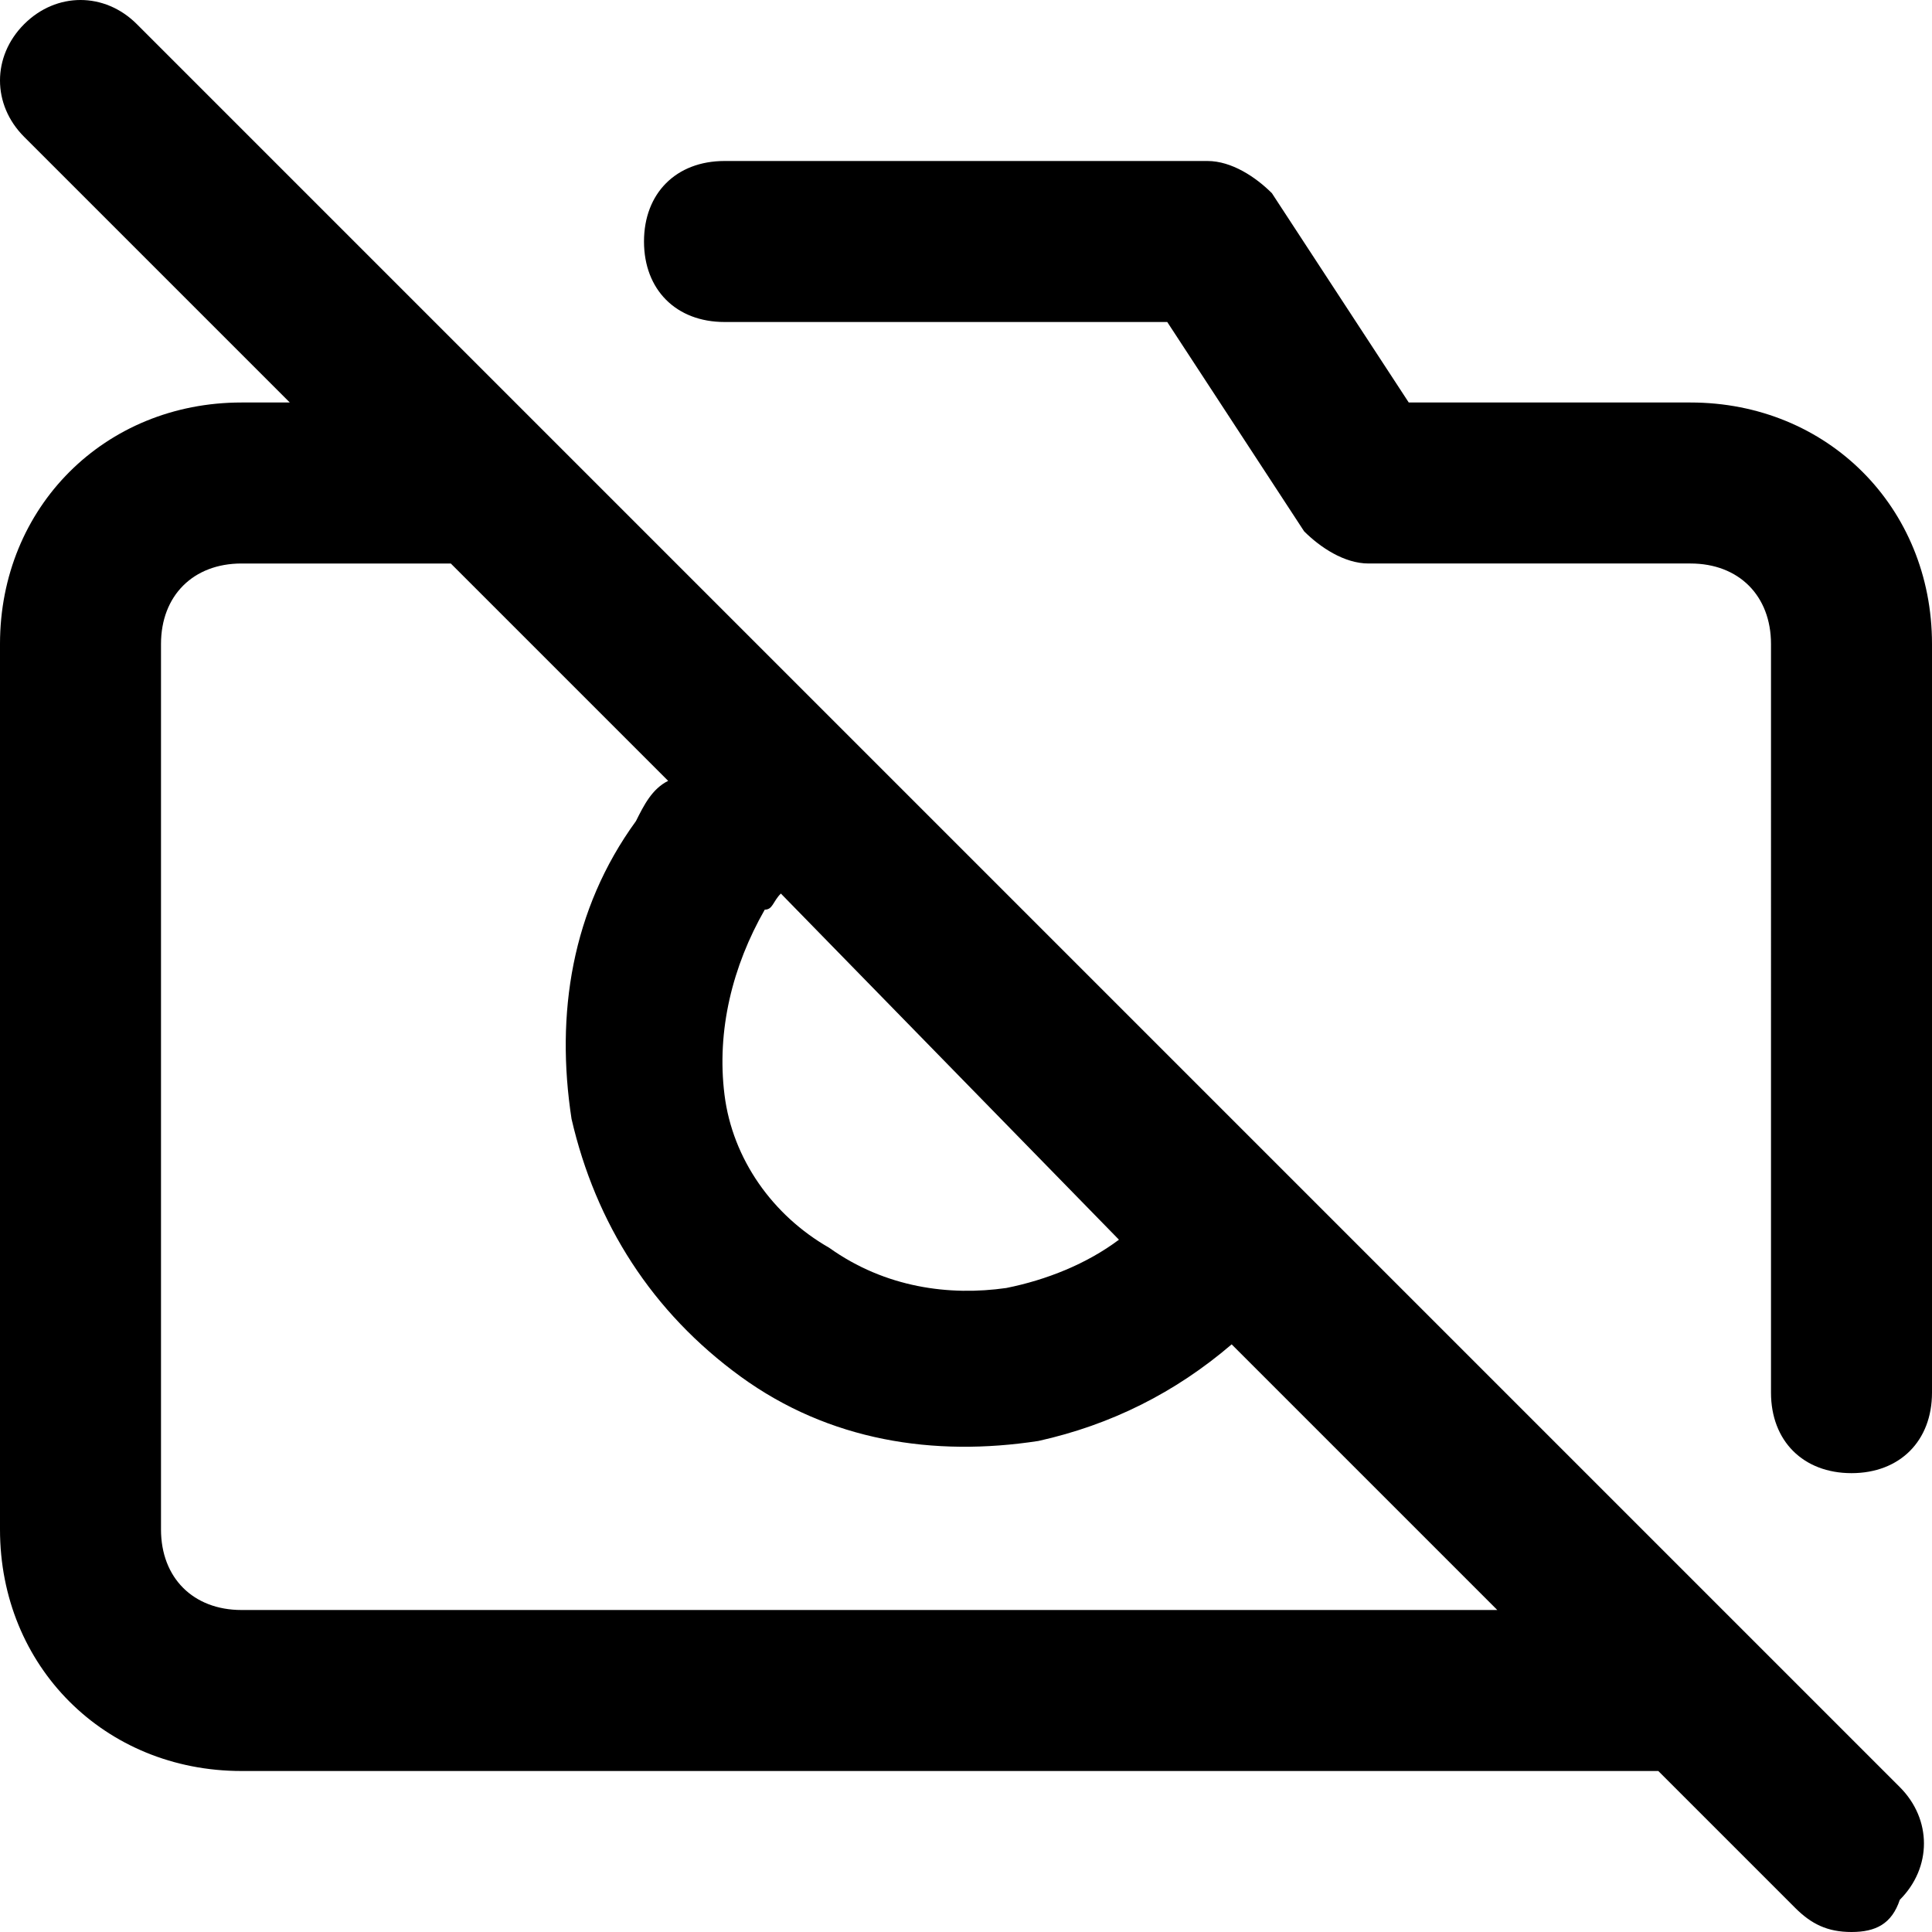 <svg xmlns="http://www.w3.org/2000/svg" viewBox="0 0 24 24"><path d="M23 24c-.3 0-.5-.1-.7-.3L20.6 22H3c-1.7 0-3-1.3-3-3V8c0-1.7 1.3-3 3-3h.6L.3 1.7C-.1 1.3-.1.7.3.3s1-.4 1.4 0L10.4 9l5.5 5.5 7.7 7.7c.4.4.4 1 0 1.4-.1.3-.3.4-.6.4zM3 7c-.6 0-1 .4-1 1v11c0 .6.4 1 1 1h15.6l-3.3-3.3c-.7.6-1.5 1-2.4 1.2-1.3.2-2.6 0-3.7-.8s-1.8-1.9-2.1-3.2c-.2-1.3 0-2.6.8-3.7.1-.2.2-.4.4-.5L5.6 7H3zm6.7 4.1c-.1.1-.1.2-.2.2-.4.7-.6 1.5-.5 2.3.1.8.6 1.5 1.3 1.9.7.5 1.5.6 2.2.5.5-.1 1-.3 1.4-.6l-4.2-4.3zM23 18.3c-.6 0-1-.4-1-1V8c0-.6-.4-1-1-1h-4c-.3 0-.6-.2-.8-.4L14.5 4H9c-.6 0-1-.4-1-1s.4-1 1-1h6c.3 0 .6.2.8.4L17.5 5H21c1.7 0 3 1.3 3 3v9.3c0 .6-.4 1-1 1z"/></svg>